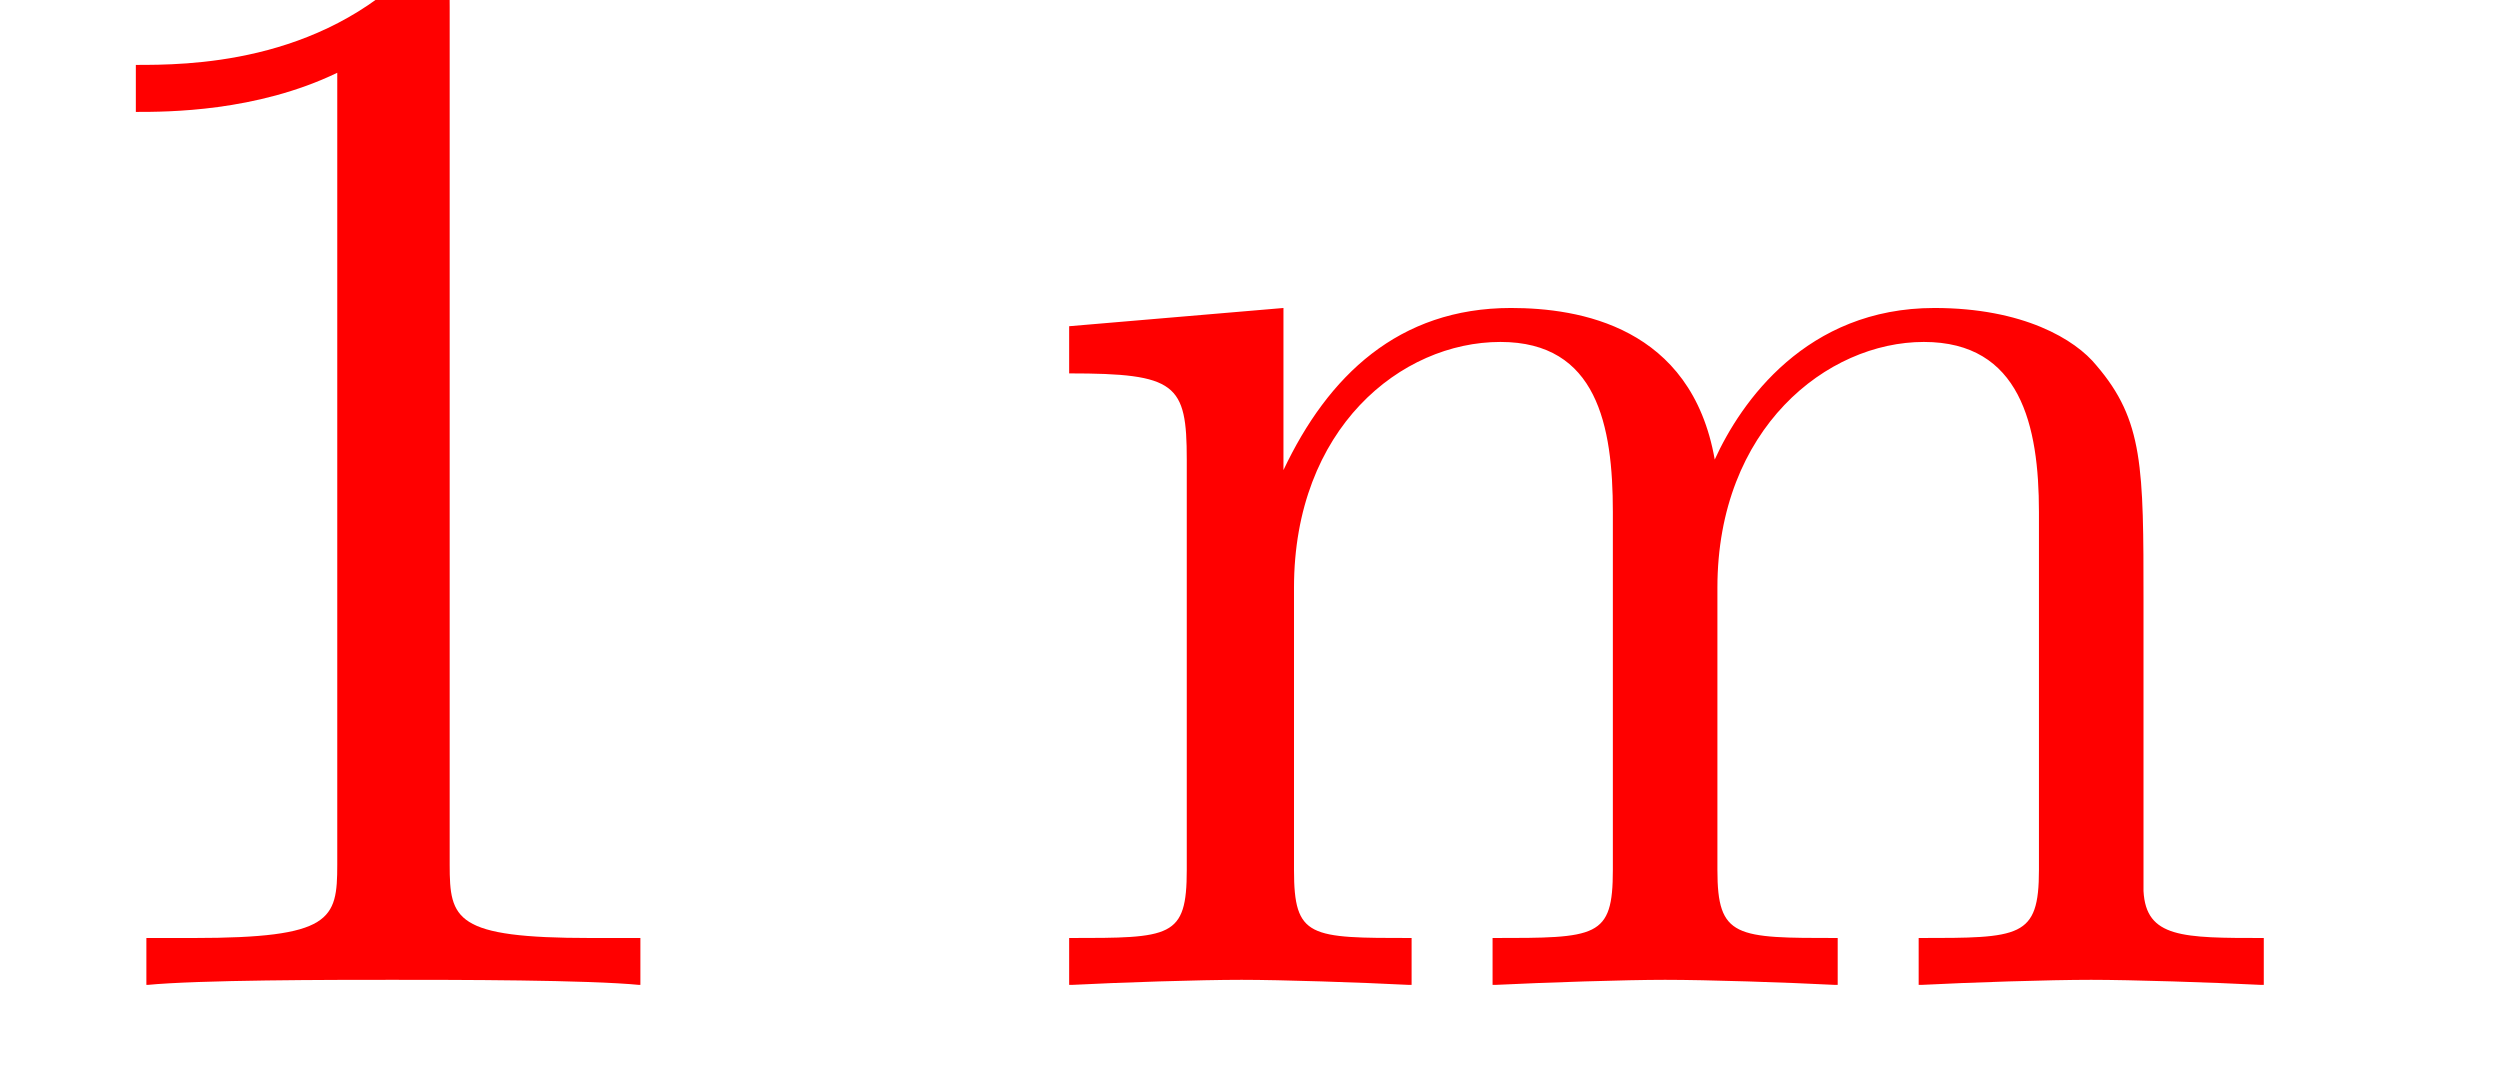 <?xml version="1.0" encoding="UTF-8"?>
<svg xmlns="http://www.w3.org/2000/svg" xmlns:xlink="http://www.w3.org/1999/xlink" width="14.944pt" height="6.42pt" viewBox="0 0 14.944 6.42" version="1.2">
<defs>
<g>
<symbol overflow="visible" id="glyph0-0">
<path style="stroke:none;" d=""/>
</symbol>
<symbol overflow="visible" id="glyph0-1">
<path style="stroke:none;" d="M 2.688 -5.844 C 2.688 -6.062 2.688 -6.094 2.484 -6.094 C 1.906 -5.5 1.109 -5.5 0.812 -5.5 L 0.812 -5.219 C 1 -5.219 1.531 -5.219 2.016 -5.453 L 2.016 -0.719 C 2.016 -0.391 1.984 -0.281 1.156 -0.281 L 0.875 -0.281 L 0.875 0 C 1.188 -0.031 1.984 -0.031 2.344 -0.031 C 2.719 -0.031 3.516 -0.031 3.828 0 L 3.828 -0.281 L 3.531 -0.281 C 2.719 -0.281 2.688 -0.391 2.688 -0.719 Z M 2.688 -5.844 "/>
</symbol>
<symbol overflow="visible" id="glyph0-2">
<path style="stroke:none;" d="M 1 -3.141 L 1 -0.688 C 1 -0.281 0.906 -0.281 0.297 -0.281 L 0.297 0 C 0.609 -0.016 1.078 -0.031 1.328 -0.031 C 1.562 -0.031 2.031 -0.016 2.344 0 L 2.344 -0.281 C 1.734 -0.281 1.641 -0.281 1.641 -0.688 L 1.641 -2.375 C 1.641 -3.328 2.281 -3.844 2.875 -3.844 C 3.453 -3.844 3.547 -3.344 3.547 -2.828 L 3.547 -0.688 C 3.547 -0.281 3.453 -0.281 2.828 -0.281 L 2.828 0 C 3.156 -0.016 3.625 -0.031 3.859 -0.031 C 4.109 -0.031 4.578 -0.016 4.891 0 L 4.891 -0.281 C 4.281 -0.281 4.172 -0.281 4.172 -0.688 L 4.172 -2.375 C 4.172 -3.328 4.828 -3.844 5.406 -3.844 C 5.984 -3.844 6.094 -3.344 6.094 -2.828 L 6.094 -0.688 C 6.094 -0.281 5.984 -0.281 5.375 -0.281 L 5.375 0 C 5.688 -0.016 6.156 -0.031 6.406 -0.031 C 6.641 -0.031 7.125 -0.016 7.438 0 L 7.438 -0.281 C 6.953 -0.281 6.734 -0.281 6.719 -0.562 L 6.719 -2.297 C 6.719 -3.094 6.719 -3.375 6.438 -3.703 C 6.312 -3.859 6 -4.047 5.469 -4.047 C 4.703 -4.047 4.312 -3.484 4.156 -3.141 C 4.016 -3.938 3.344 -4.047 2.938 -4.047 C 2.266 -4.047 1.844 -3.641 1.578 -3.078 L 1.578 -4.047 L 0.297 -3.938 L 0.297 -3.656 C 0.938 -3.656 1 -3.594 1 -3.141 Z M 1 -3.141 "/>
</symbol>
</g>
<clipPath id="clip1">
  <path d="M 0 0 L 4 0 L 4 5.887 L 0 5.887 Z M 0 0 "/>
</clipPath>
<clipPath id="clip2">
  <path d="M 6 1 L 13.707 1 L 13.707 5.887 L 6 5.887 Z M 6 1 "/>
</clipPath>
</defs>
<g id="surface1">
<g clip-path="url(#clip1)" clip-rule="nonzero">
<g style="fill:rgb(100%,0%,0%);fill-opacity:1;">
  <use xlink:href="#glyph0-1" x="0" y="5.888"/>
</g>
</g>
<g clip-path="url(#clip2)" clip-rule="nonzero">
<g style="fill:rgb(100%,0%,0%);fill-opacity:1;">
  <use xlink:href="#glyph0-2" x="6.094" y="5.888"/>
</g>
</g>
</g>
</svg>
